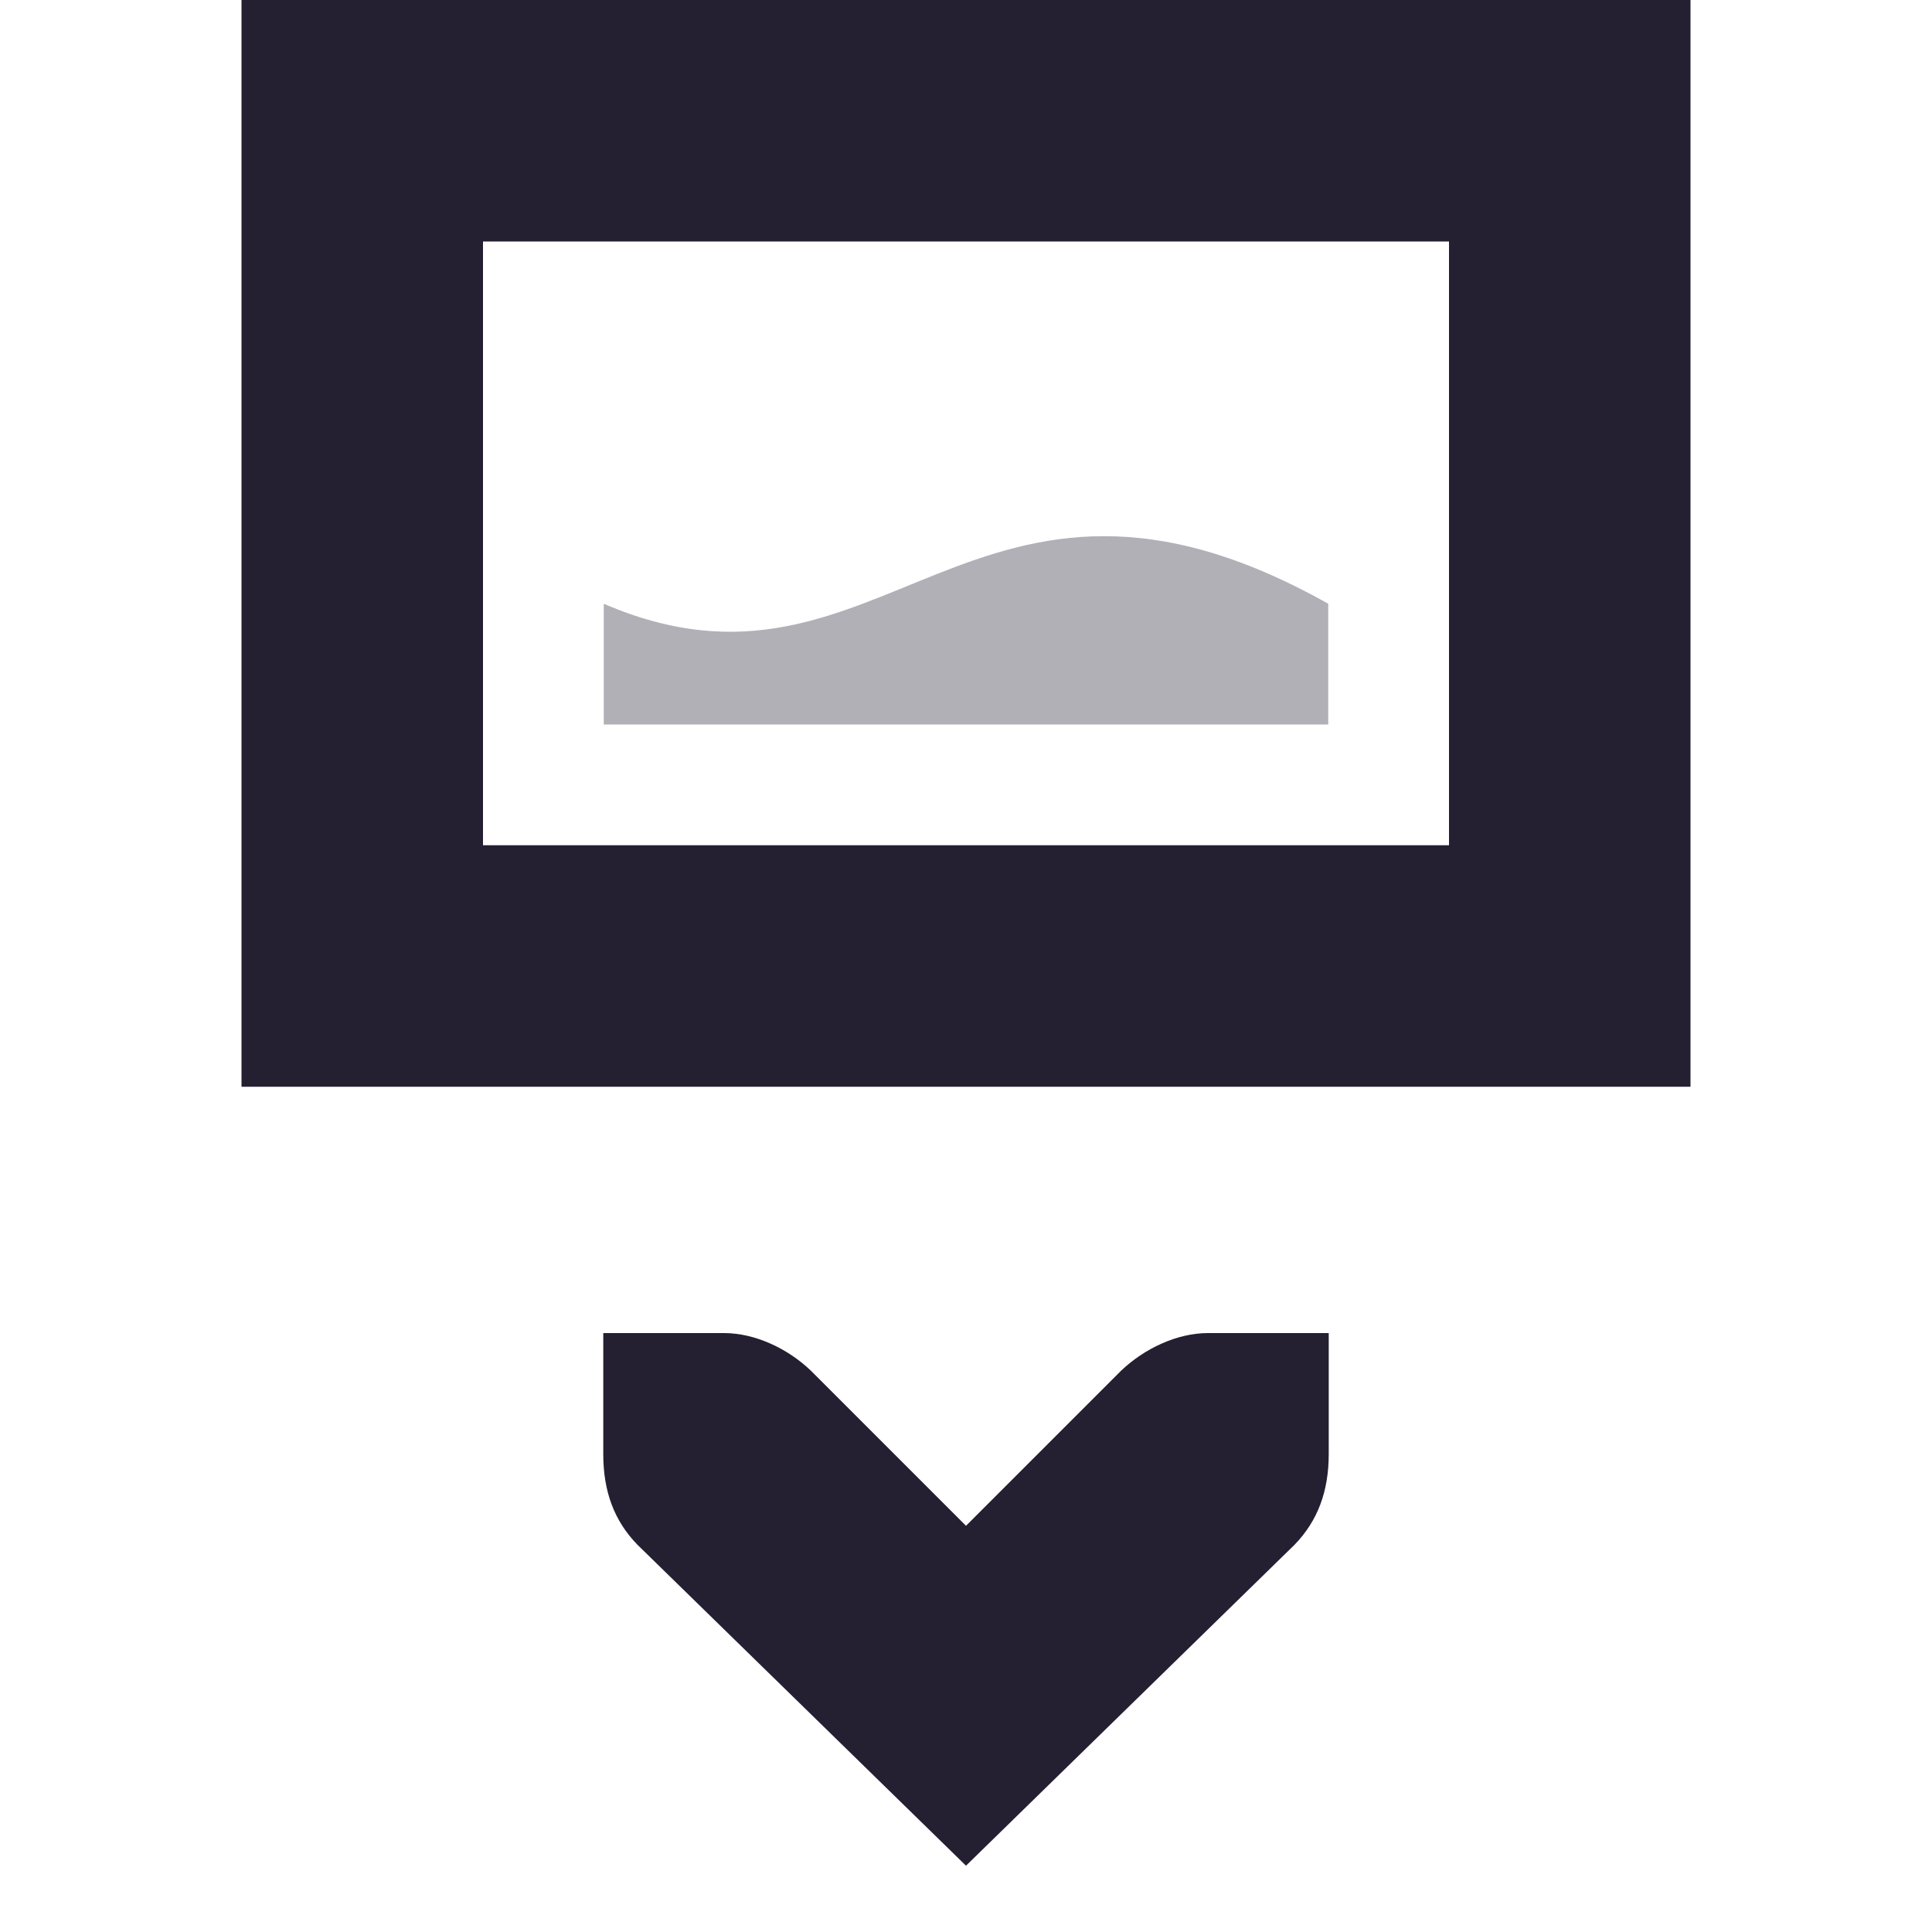 <svg xmlns="http://www.w3.org/2000/svg" width="16" height="16" version="1.1">
 <title id="title9167">
  Gnome Symbolic Icon Theme
 </title>
 <g id="layer12" transform="translate(-41 -807)">
  <path d="m43 807v9h12v-9zm2 2h8v5h-8z" style="fill:#241f31"/>
  <path d="m46 812c2.321 1 3.045-1.66 6 0v1h-6z" style="fill:#241f31;opacity:.35"/>
  <path d="m52.004 818.04h-1.001c-0.257 0-0.529 0.13-0.72 0.313l-1.283 1.283-1.283-1.283c-0.19-0.183-0.462-0.313-0.72-0.313h-1.001l-1e-5 1.001c0 0.31 0.09 0.553 0.282 0.751l2.722 2.659 2.722-2.659c0.191-0.198 0.282-0.441 0.282-0.751v-1.001z" style="fill:#241f31"/>
 </g>
</svg>
